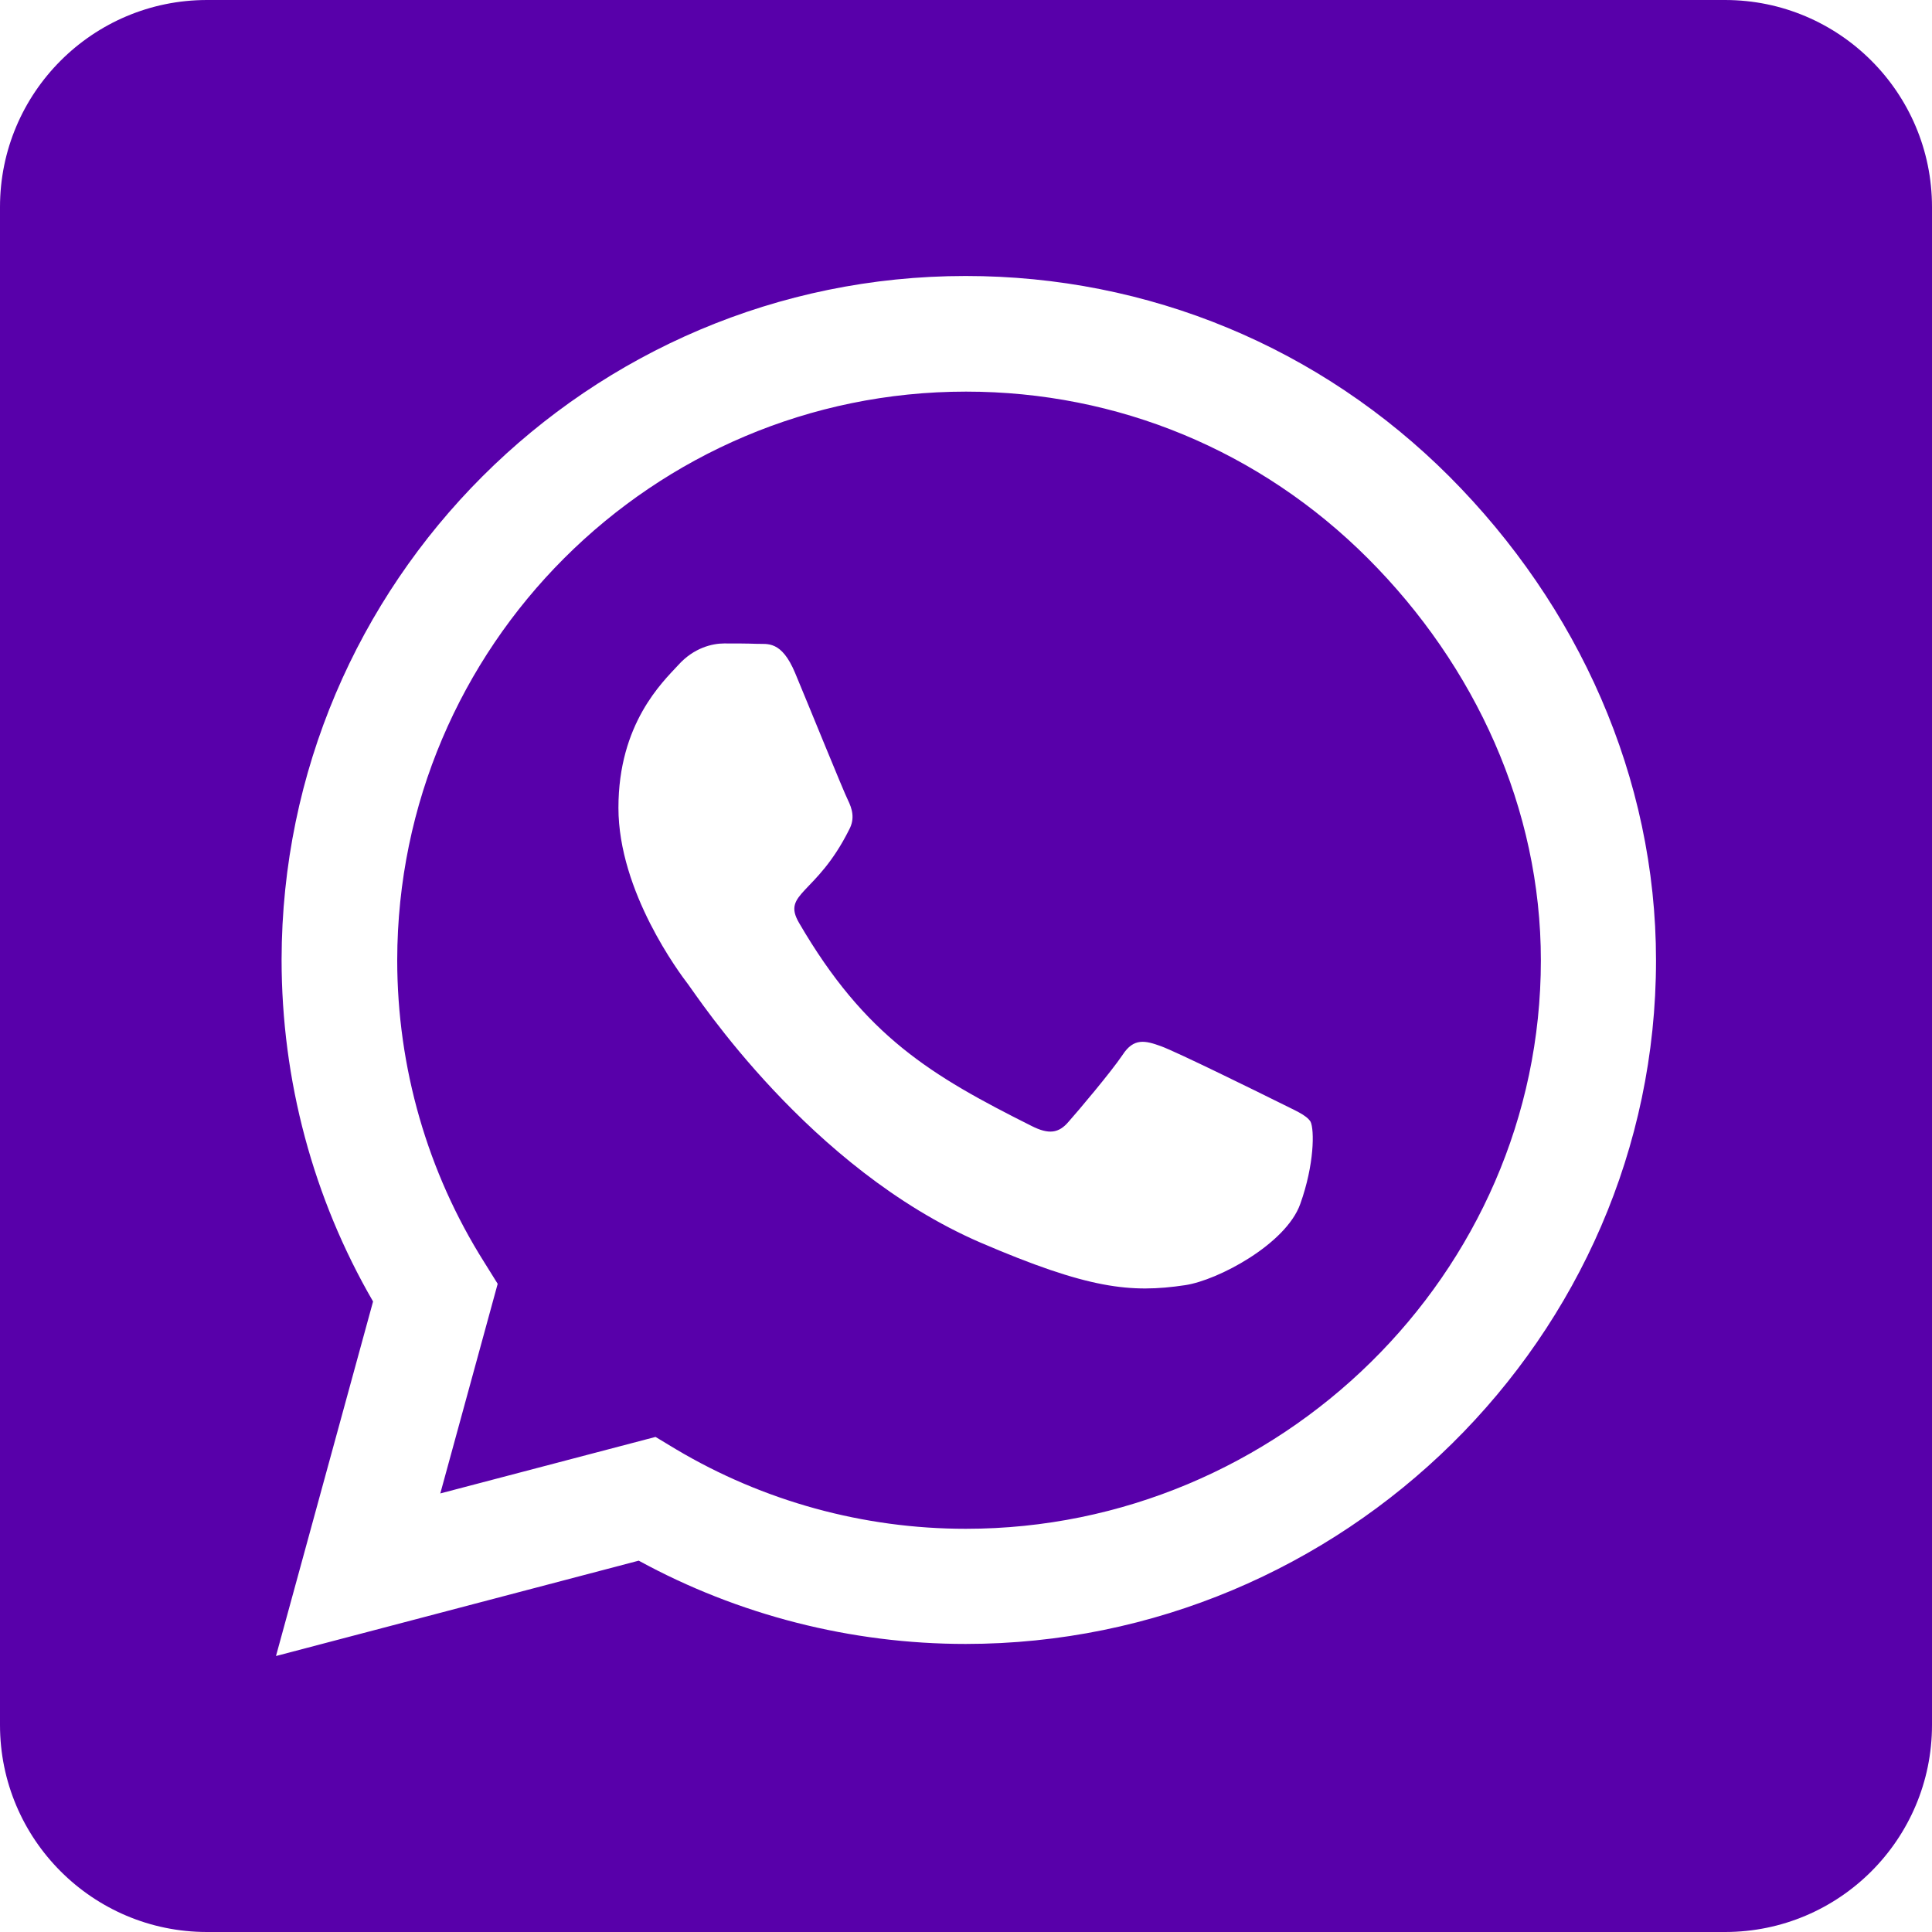 ﻿<?xml version="1.0" encoding="utf-8"?>
<svg version="1.1" xmlns:xlink="http://www.w3.org/1999/xlink" width="20px" height="20px" xmlns="http://www.w3.org/2000/svg">
  <g transform="matrix(1 0 0 1 -799 -299 )">
    <path d="M 14.161 5.781  C 13.045 4.665  11.571 4.054  10 4.054  C 6.754 4.054  4.116 6.692  4.112 9.938  C 4.112 11.049  4.424 12.134  5.013 13.067  L 5.152 13.29  L 4.558 15.46  L 6.786 14.875  L 7 15.004  C 7.902 15.54  8.938 15.826  9.996 15.826  L 10 15.826  C 13.241 15.826  15.951 13.188  15.951 9.942  C 15.951 8.371  15.272 6.893  14.161 5.781  Z M 13.567 11.612  C 13.607 11.696  13.607 12.054  13.46 12.464  C 13.312 12.879  12.607 13.254  12.268 13.304  C 11.705 13.388  11.268 13.344  10.147 12.862  C 8.375 12.094  7.214 10.308  7.125 10.192  C 7.036 10.076  6.402 9.232  6.402 8.362  C 6.402 7.491  6.857 7.062  7.022 6.884  C 7.183 6.705  7.375 6.661  7.496 6.661  C 7.612 6.661  7.732 6.661  7.835 6.665  C 7.942 6.67  8.089 6.625  8.232 6.969  C 8.379 7.321  8.732 8.192  8.777 8.281  C 8.821 8.371  8.853 8.473  8.79 8.589  C 8.451 9.268  8.089 9.241  8.272 9.554  C 8.955 10.728  9.638 11.134  10.679 11.656  C 10.857 11.746  10.96 11.732  11.062 11.612  C 11.165 11.496  11.504 11.094  11.621 10.92  C 11.737 10.741  11.857 10.772  12.018 10.83  C 12.179 10.888  13.049 11.317  13.228 11.406  C 13.406 11.496  13.522 11.54  13.567 11.612  Z M 20 2.143  C 20 0.96  19.04 0  17.857 0  L 2.143 0  C 0.96 0  0 0.96  0 2.143  L 0 17.857  C 0 19.04  0.96 20  2.143 20  L 17.857 20  C 19.04 20  20 19.04  20 17.857  L 20 2.143  Z M 17.143 9.942  C 17.143 13.844  13.897 17.018  9.996 17.018  C 8.808 17.018  7.643 16.719  6.612 16.156  L 2.857 17.143  L 3.862 13.473  C 3.241 12.402  2.915 11.183  2.915 9.933  C 2.92 6.031  6.094 2.857  9.996 2.857  C 11.888 2.857  13.665 3.594  15.004 4.933  C 16.339 6.272  17.143 8.049  17.143 9.942  Z " fill-rule="nonzero" fill="#5800aa" stroke="none" transform="matrix(1 0 0 1 799 299 )" />
  </g>
</svg>